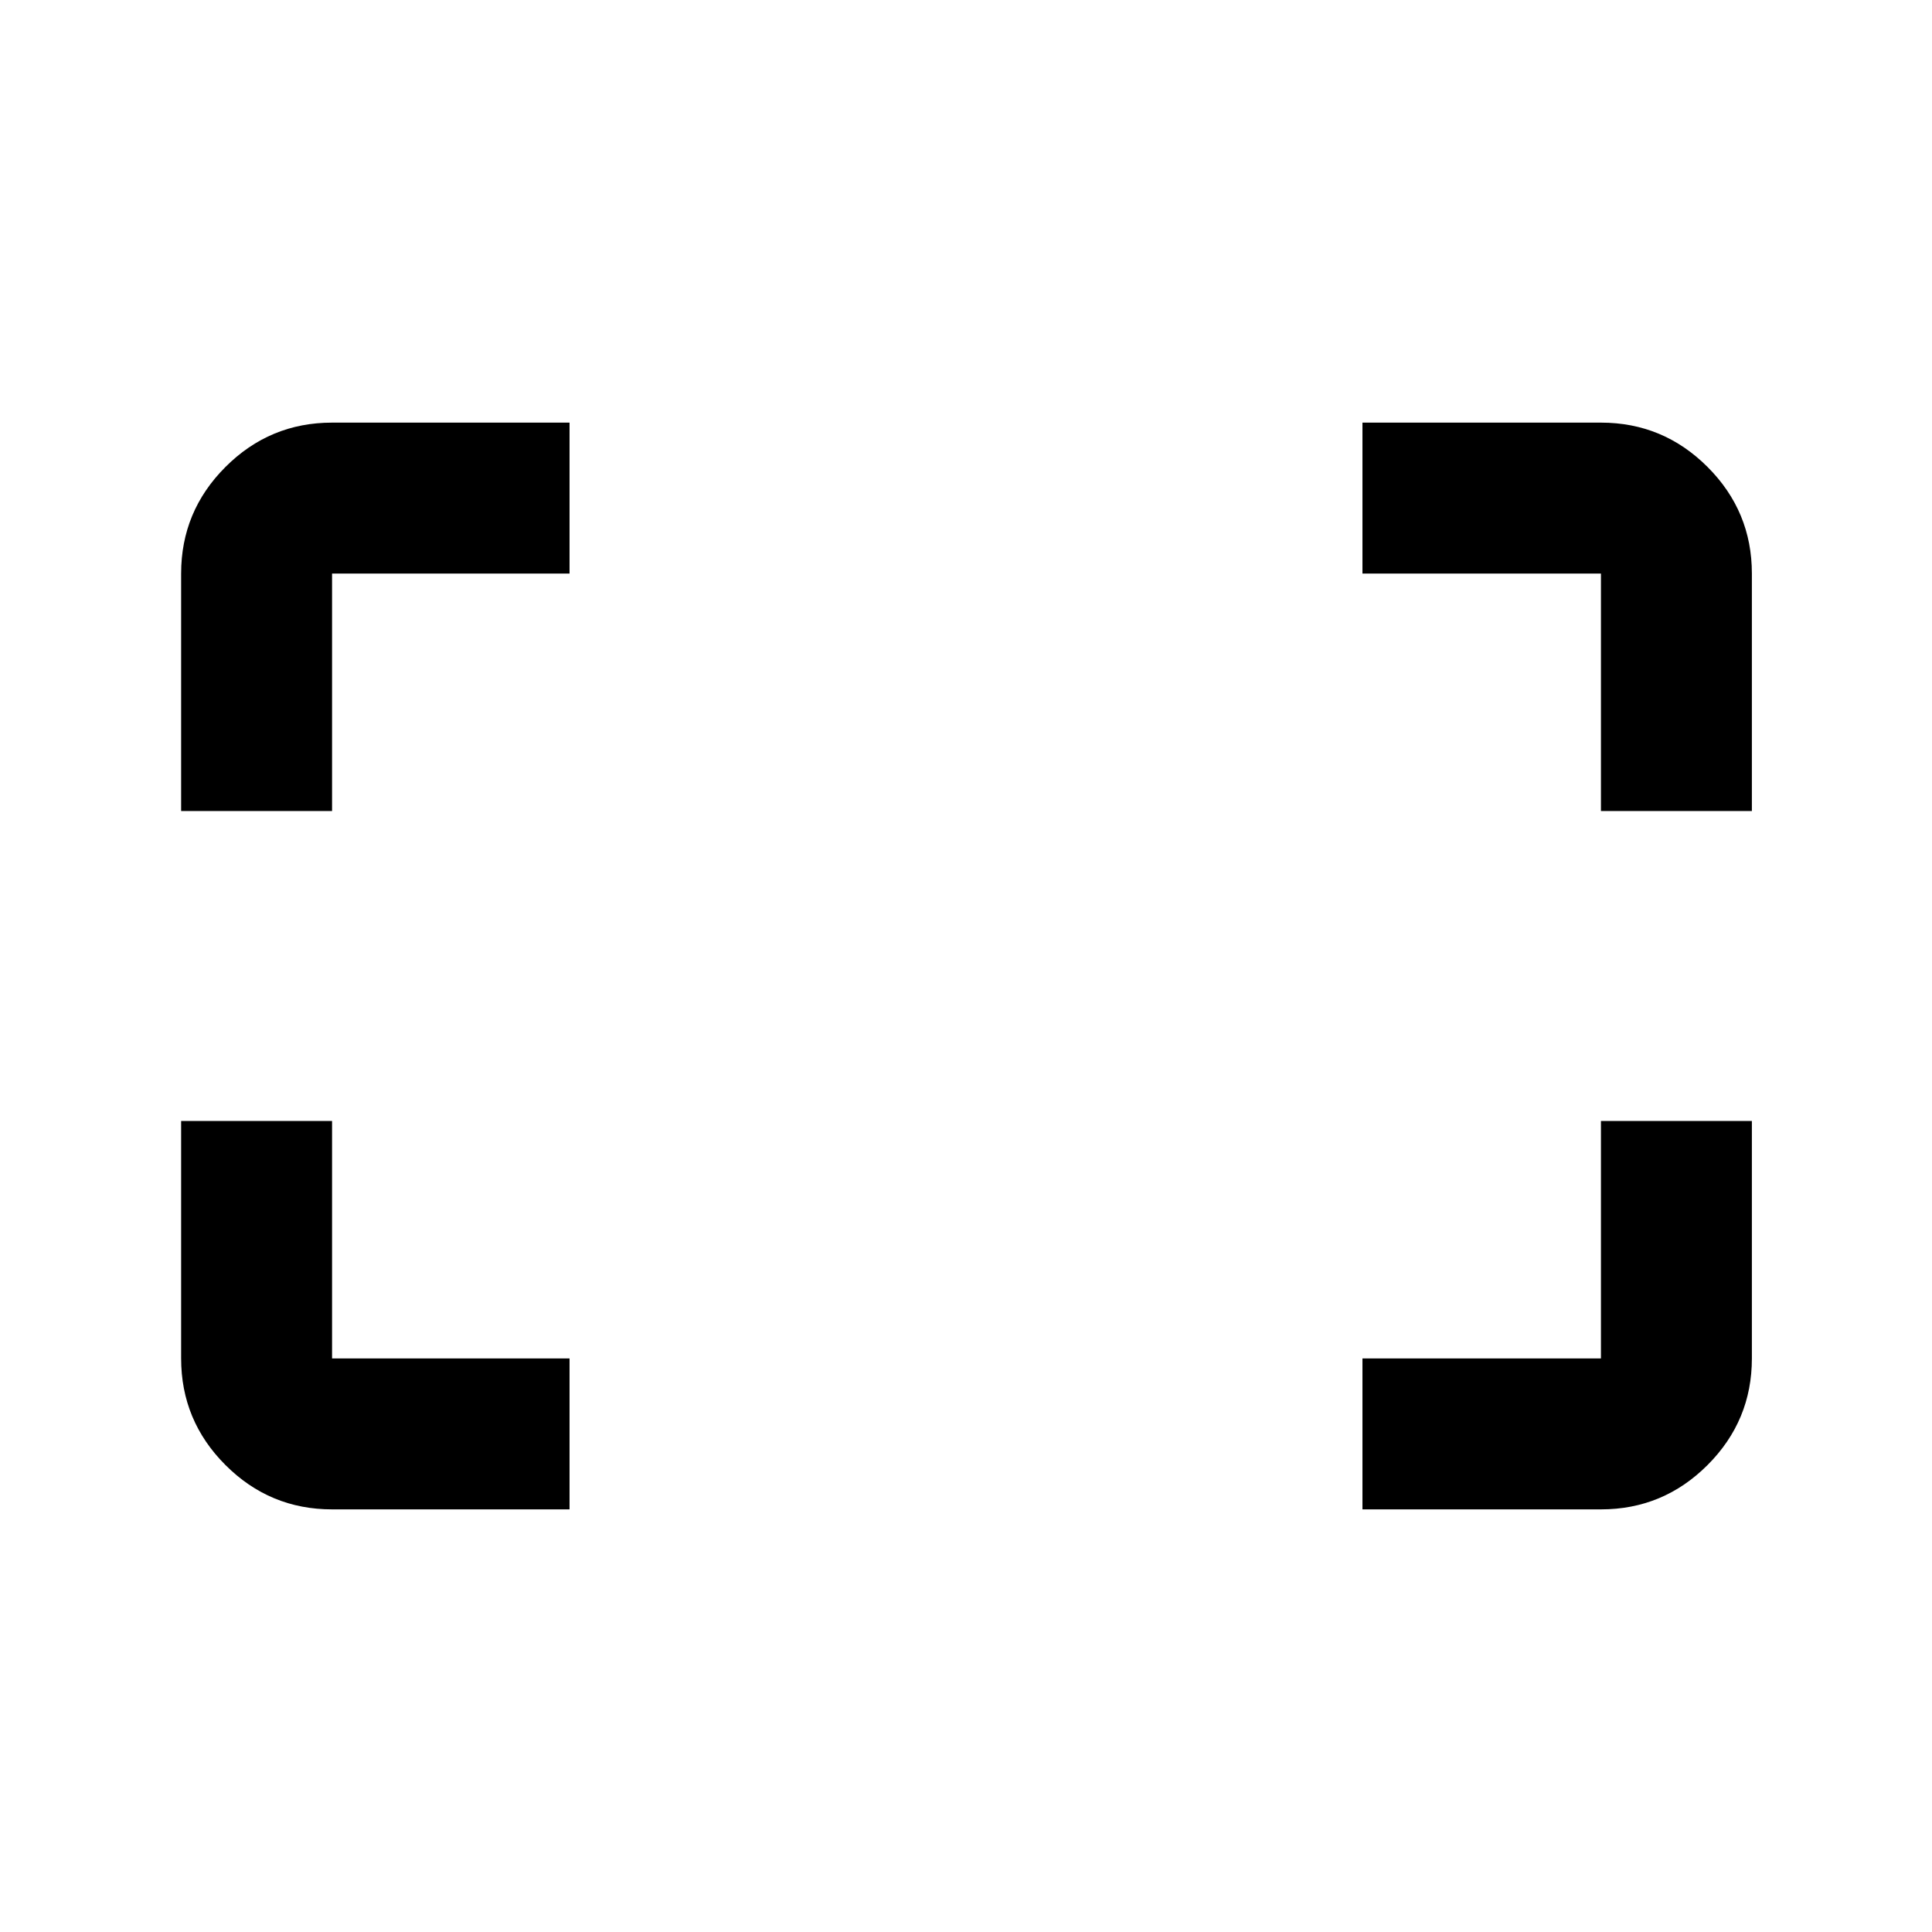 <svg xmlns="http://www.w3.org/2000/svg" height="24" viewBox="0 -960 960 960" width="24"><path d="M795.5-557v-118H677v-75h118.5q30.94 0 52.97 22.03Q870.5-705.94 870.5-675v118h-75ZM90-557v-118q0-30.94 22.03-52.97Q134.06-750 165-750h118v75H165v118H90Zm587 347v-75h118.5v-118h75v118q0 30.94-22.03 52.97Q826.44-210 795.5-210H677Zm-512 0q-30.94 0-52.97-22.03Q90-254.06 90-285v-118h75v118h118v75H165Z"/></svg>